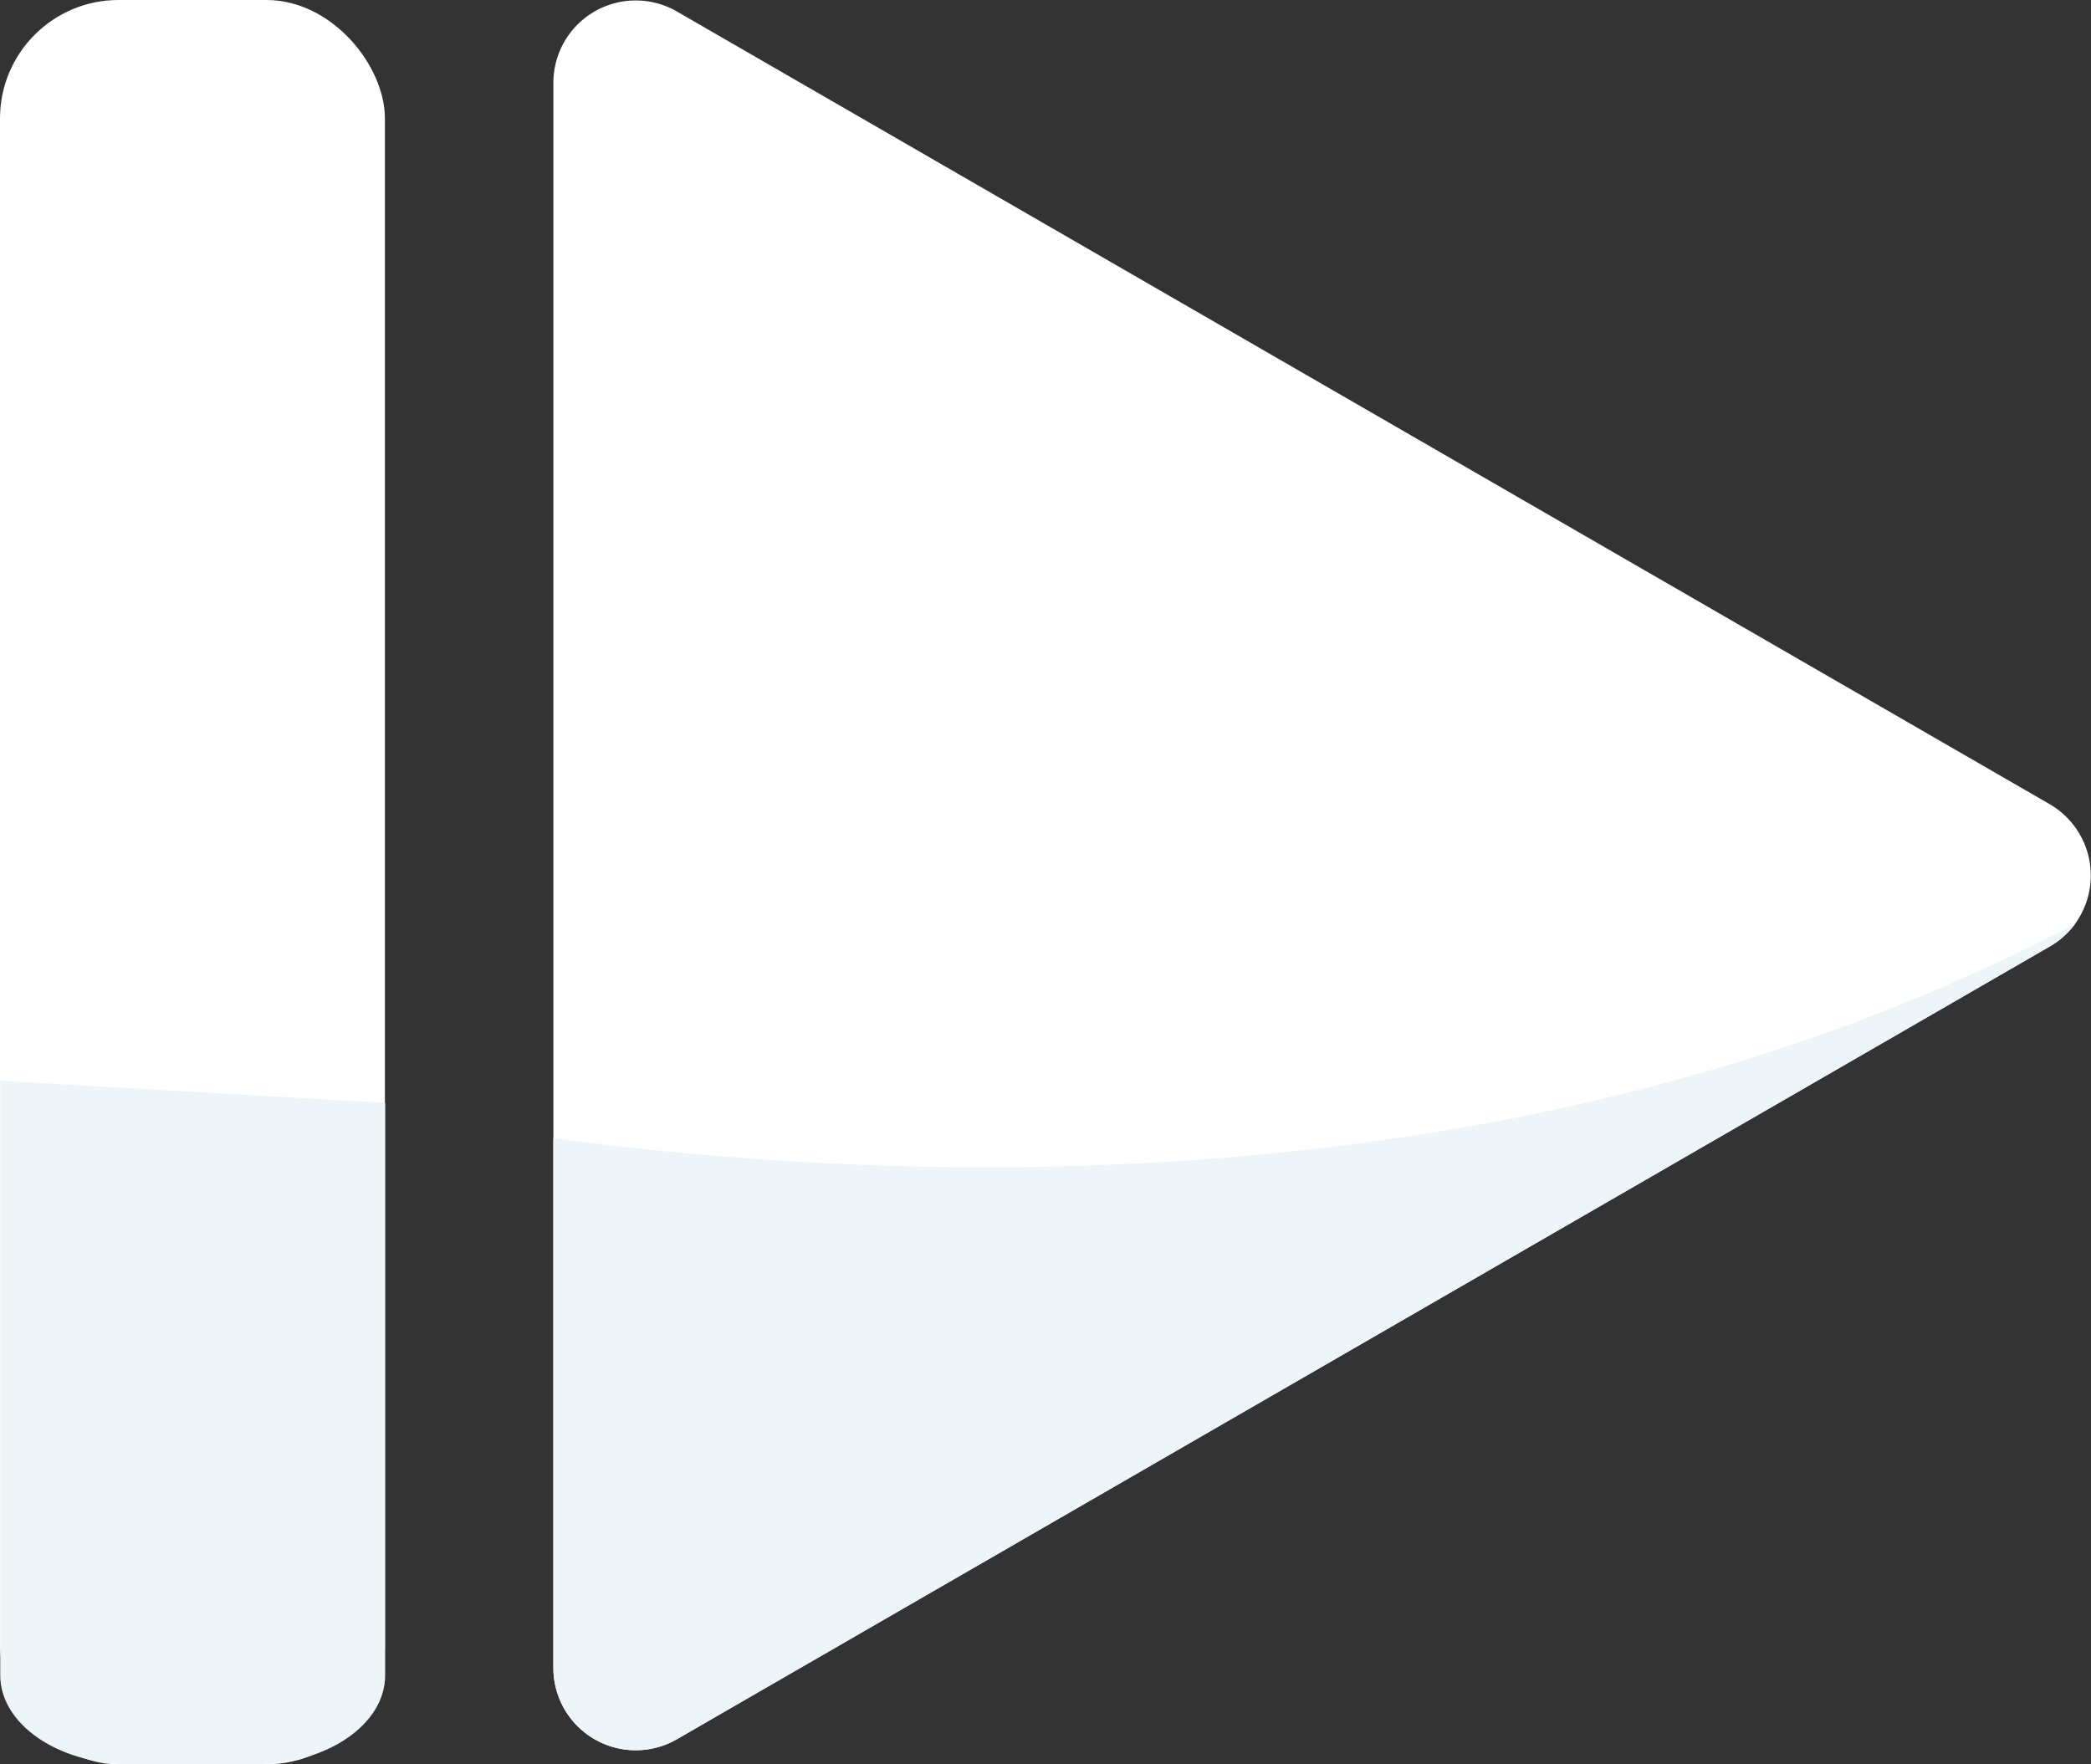 <svg xmlns="http://www.w3.org/2000/svg" width="35.289" height="29.775" viewBox="0 0 35.289 29.775"><rect x="0" y="0" width="35.289" height="29.775" fill="#333333" stroke="none"/><defs><style>.a{fill:#fff;}.b{fill:#eef5f8;}</style></defs><g transform="translate(-563 -1115)"><g transform="translate(572.339 1115)"><path class="a" d="M-124.315-500.931a1.381,1.381,0,0,1-.43.386l-23.17,13.379a1.39,1.39,0,0,1-2.085-1.2v-26.757a1.39,1.39,0,0,1,2.085-1.2l23.17,13.379A1.39,1.39,0,0,1-124.315-500.931Z" transform="translate(150 516.517)"/><path class="b" d="M-124.315-473.76a1.381,1.381,0,0,1-.43.386l-23.17,13.379A1.39,1.39,0,0,1-150-461.2v-8.939C-144.167-469.356-133.516-468.893-124.315-473.76Z" transform="translate(150 489.347)"/></g><g transform="translate(563 1115)"><rect class="a" width="6.496" height="29.775" rx="2" transform="translate(0 0)"/><path class="b" d="M-164.5-465.628v9.66c0,.83-.98,1.5-2.187,1.5h-2.122c-1.207,0-2.187-.674-2.187-1.5V-466Z" transform="translate(171 484.24)"/></g></g></svg>